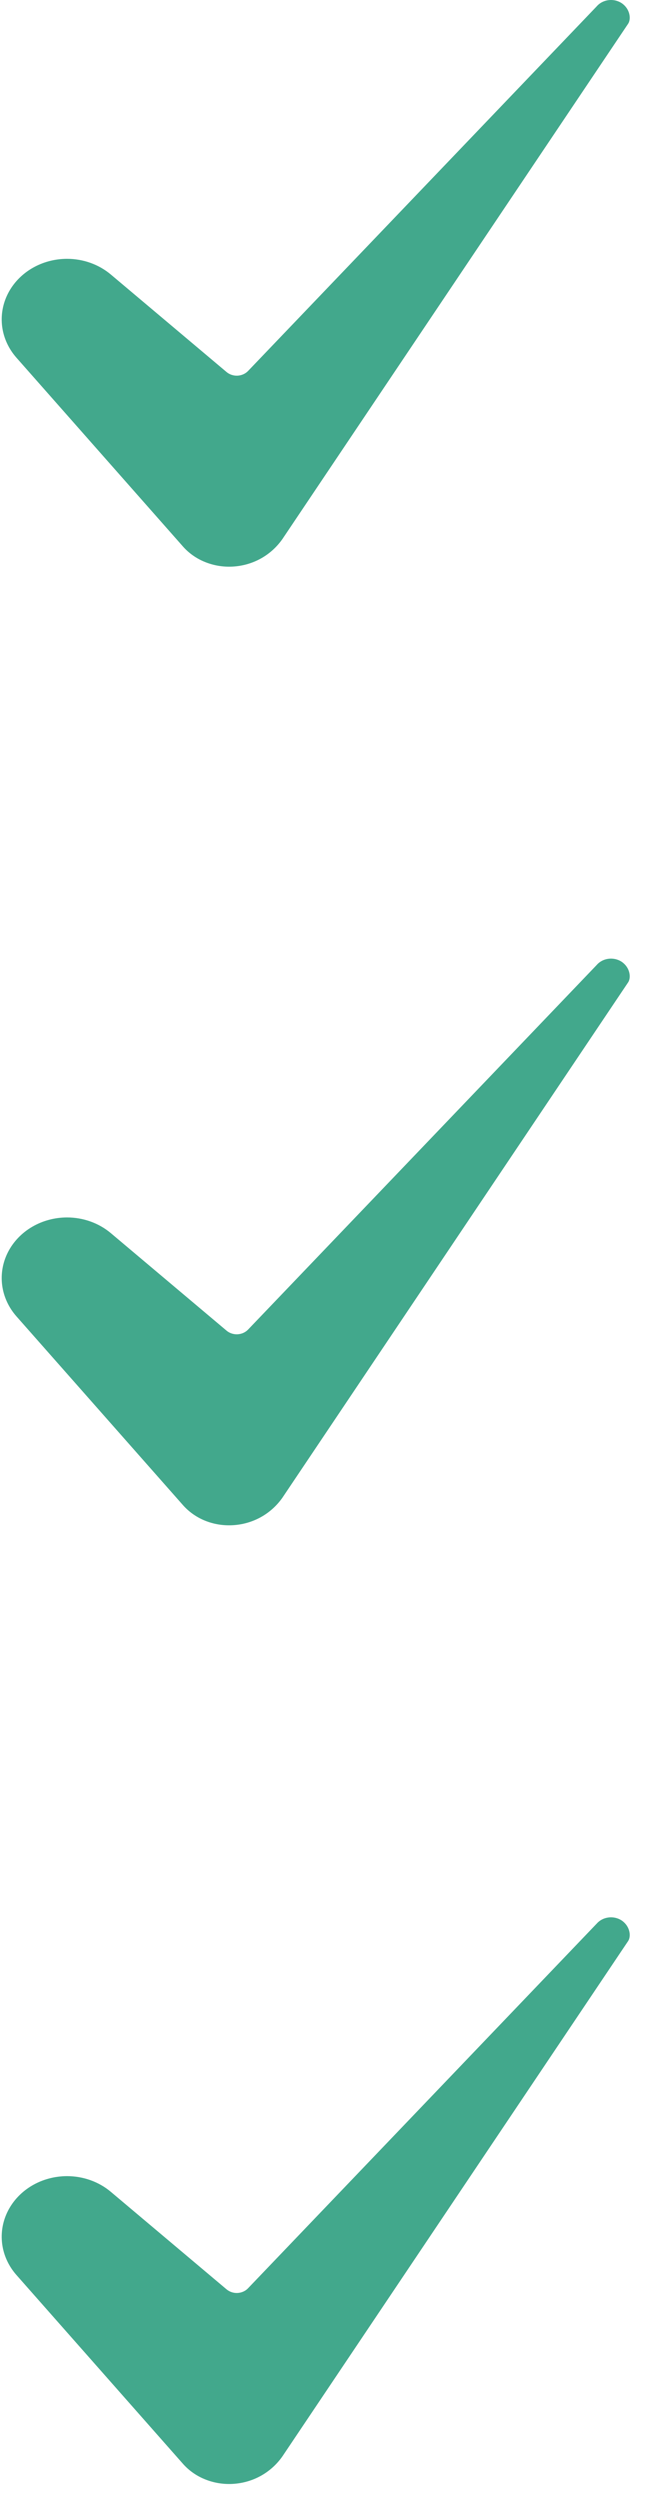 <svg width="18" height="69" viewBox="0 0 18 69" fill="none" xmlns="http://www.w3.org/2000/svg">
<path d="M1.849 33.6C1.508 33.601 1.174 33.691 0.886 33.86C0.598 34.029 0.367 34.271 0.221 34.556C0.075 34.841 0.019 35.159 0.06 35.473C0.101 35.786 0.237 36.083 0.452 36.328L5.043 41.531C5.207 41.719 5.416 41.869 5.655 41.967C5.894 42.065 6.154 42.108 6.414 42.095C6.972 42.067 7.475 41.791 7.795 41.338L17.332 27.126C17.333 27.124 17.335 27.121 17.337 27.119C17.426 26.992 17.397 26.74 17.212 26.582C17.162 26.538 17.102 26.505 17.037 26.484C16.971 26.462 16.902 26.454 16.833 26.458C16.764 26.463 16.697 26.48 16.636 26.509C16.574 26.539 16.52 26.579 16.476 26.629C16.473 26.633 16.469 26.637 16.465 26.641L6.848 36.696C6.811 36.734 6.767 36.765 6.717 36.787C6.668 36.809 6.614 36.822 6.558 36.825C6.503 36.828 6.448 36.82 6.396 36.803C6.344 36.786 6.296 36.76 6.255 36.725L3.064 34.037C2.732 33.756 2.299 33.6 1.849 33.6Z" fill="#42A88C"/>
<path d="M1.849 7.143C1.508 7.144 1.174 7.234 0.886 7.403C0.598 7.572 0.367 7.814 0.221 8.099C0.075 8.384 0.019 8.702 0.06 9.016C0.101 9.329 0.237 9.625 0.452 9.87L5.043 15.074C5.207 15.262 5.416 15.412 5.655 15.509C5.894 15.607 6.154 15.651 6.414 15.638C6.972 15.61 7.475 15.334 7.795 14.88L17.332 0.669C17.333 0.667 17.335 0.664 17.337 0.662C17.426 0.535 17.397 0.283 17.212 0.125C17.162 0.081 17.102 0.048 17.037 0.027C16.971 0.005 16.902 -0.003 16.833 0.001C16.764 0.006 16.697 0.023 16.636 0.052C16.574 0.082 16.52 0.122 16.476 0.172C16.473 0.176 16.469 0.18 16.465 0.184L6.848 10.239C6.811 10.277 6.767 10.308 6.717 10.33C6.668 10.352 6.614 10.365 6.558 10.368C6.503 10.371 6.448 10.363 6.396 10.346C6.344 10.329 6.296 10.303 6.255 10.268L3.064 7.58C2.732 7.299 2.299 7.143 1.849 7.143Z" fill="#42A88C"/>
<path d="M1.849 60.059C1.508 60.06 1.174 60.15 0.886 60.319C0.598 60.488 0.367 60.73 0.221 61.015C0.075 61.3 0.019 61.618 0.06 61.932C0.101 62.245 0.237 62.541 0.452 62.786L5.043 67.99C5.207 68.178 5.416 68.328 5.655 68.425C5.894 68.523 6.154 68.567 6.414 68.554C6.972 68.526 7.475 68.25 7.795 67.796L17.332 53.585C17.333 53.583 17.335 53.58 17.337 53.578C17.426 53.451 17.397 53.199 17.212 53.041C17.162 52.997 17.102 52.964 17.037 52.943C16.971 52.921 16.902 52.913 16.833 52.917C16.764 52.922 16.697 52.939 16.636 52.968C16.574 52.998 16.52 53.038 16.476 53.088C16.473 53.092 16.469 53.096 16.465 53.099L6.848 63.154C6.811 63.193 6.767 63.224 6.717 63.246C6.668 63.268 6.614 63.281 6.558 63.284C6.503 63.287 6.448 63.279 6.396 63.262C6.344 63.245 6.296 63.218 6.255 63.184L3.064 60.496C2.732 60.215 2.299 60.059 1.849 60.059Z" fill="#42A88C"/>
</svg>
